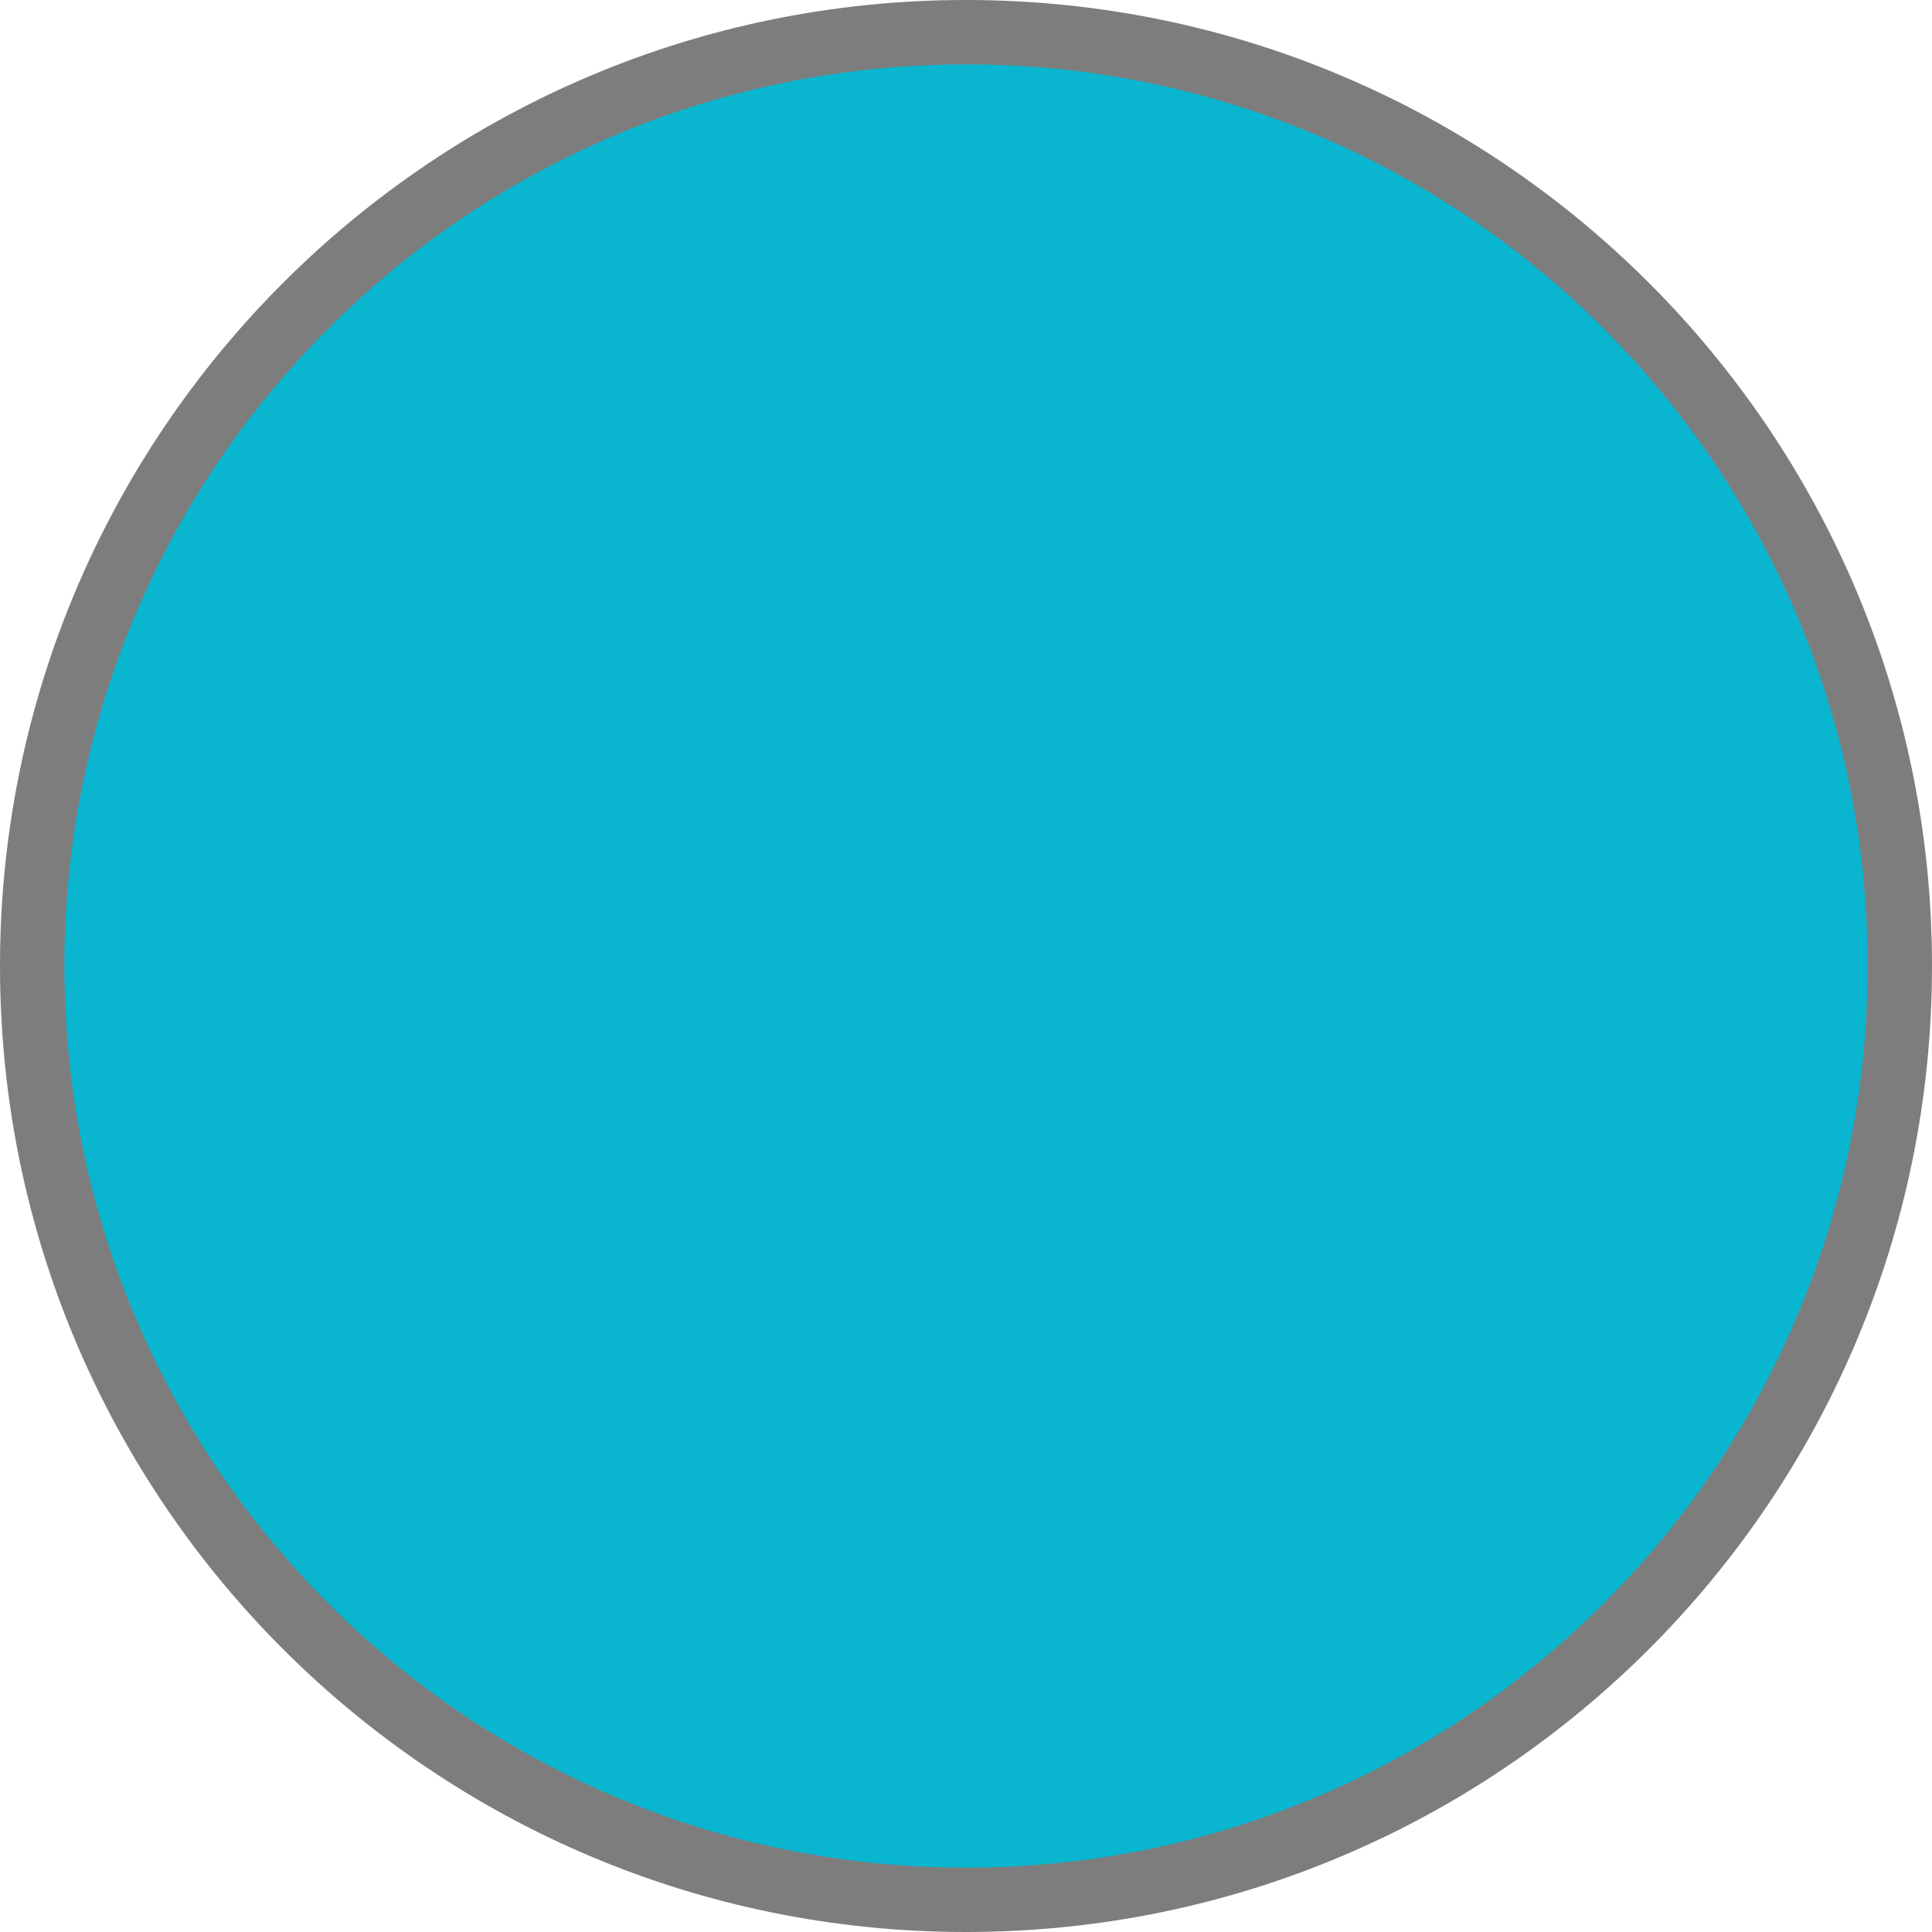 <?xml version="1.0" encoding="UTF-8"?><svg id="a" xmlns="http://www.w3.org/2000/svg" viewBox="0 0 90 90"><defs><style>.e{fill:#7d7d7d;}.f{fill:#0ab5cf;}</style></defs><g id="b" transform="translate(-143 -93)"><g id="c" transform="translate(143 93)"><path class="f" d="M45,88.5c-5.87,0-11.57-1.15-16.93-3.42-5.18-2.19-9.83-5.33-13.83-9.32-4-4-7.13-8.65-9.32-13.83-2.27-5.36-3.42-11.06-3.42-16.93s1.15-11.57,3.42-16.93c2.19-5.18,5.33-9.83,9.32-13.83,4-4,8.65-7.13,13.83-9.32,5.36-2.27,11.06-3.42,16.93-3.42s11.57,1.15,16.93,3.42c5.18,2.19,9.83,5.33,13.83,9.32,4,4,7.13,8.65,9.32,13.83,2.27,5.36,3.42,11.06,3.42,16.93s-1.15,11.57-3.42,16.93c-2.19,5.18-5.33,9.83-9.32,13.83-4,4-8.65,7.13-13.83,9.32-5.36,2.27-11.06,3.42-16.93,3.42Z"/><path class="e" d="M45,3c-5.67,0-11.17,1.11-16.35,3.3-5,2.12-9.49,5.14-13.35,9s-6.89,8.35-9,13.35c-2.19,5.18-3.3,10.68-3.3,16.35s1.11,11.17,3.3,16.35c2.12,5,5.14,9.49,9,13.35s8.35,6.89,13.35,9c5.18,2.19,10.68,3.3,16.35,3.3s11.17-1.11,16.35-3.3c5-2.12,9.49-5.14,13.35-9s6.89-8.35,9-13.35c2.19-5.18,3.3-10.68,3.3-16.35s-1.11-11.17-3.3-16.35c-2.12-5-5.14-9.49-9-13.35s-8.35-6.89-13.35-9c-5.18-2.19-10.68-3.3-16.35-3.3m0-3c24.85,0,45,20.15,45,45s-20.15,45-45,45S0,69.85,0,45,20.15,0,45,0Z"/></g><path id="d" class="e" d="M65.15,70.61c-1.18,0-2.14-.96-2.14-2.14s.96-2.14,2.14-2.14c.58,0,1.13-.29,1.46-.77,.31-.43,.39-1,.21-1.5-2.45-6.45-7.56-11.53-14.02-13.94-1.08-.4-1.87-1.35-2.06-2.49-.18-1.16,.26-2.33,1.16-3.09,5.03-4.11,5.78-11.52,1.67-16.55-4.11-5.03-11.52-5.78-16.55-1.67-5.03,4.11-5.78,11.52-1.67,16.55,.51,.63,1.09,1.2,1.72,1.71,1.4,1.14,1.6,3.19,.46,4.59-.36,.44-.83,.78-1.36,.98-6.44,2.4-11.53,7.47-13.98,13.89-.2,.5-.12,1.07,.21,1.5,.33,.48,.88,.77,1.46,.77h28.17c1.18,0,2.14,.96,2.14,2.14s-.96,2.14-2.14,2.14H23.81c-1.99,0-3.84-.98-4.97-2.62-1.11-1.61-1.37-3.66-.69-5.49,2.67-7.05,8.06-12.73,14.96-15.78-6.24-6.25-6.23-16.38,.02-22.63,.11-.11,.21-.21,.32-.31,3.19-3.05,7.51-4.64,11.92-4.37,8.85,.48,15.64,8.05,15.16,16.9-.21,3.94-1.87,7.66-4.65,10.46,6.89,3.06,12.28,8.74,14.97,15.78,.68,1.83,.43,3.88-.69,5.49-1.16,1.61-3.03,2.57-5.02,2.57h0Z"/></g></svg>